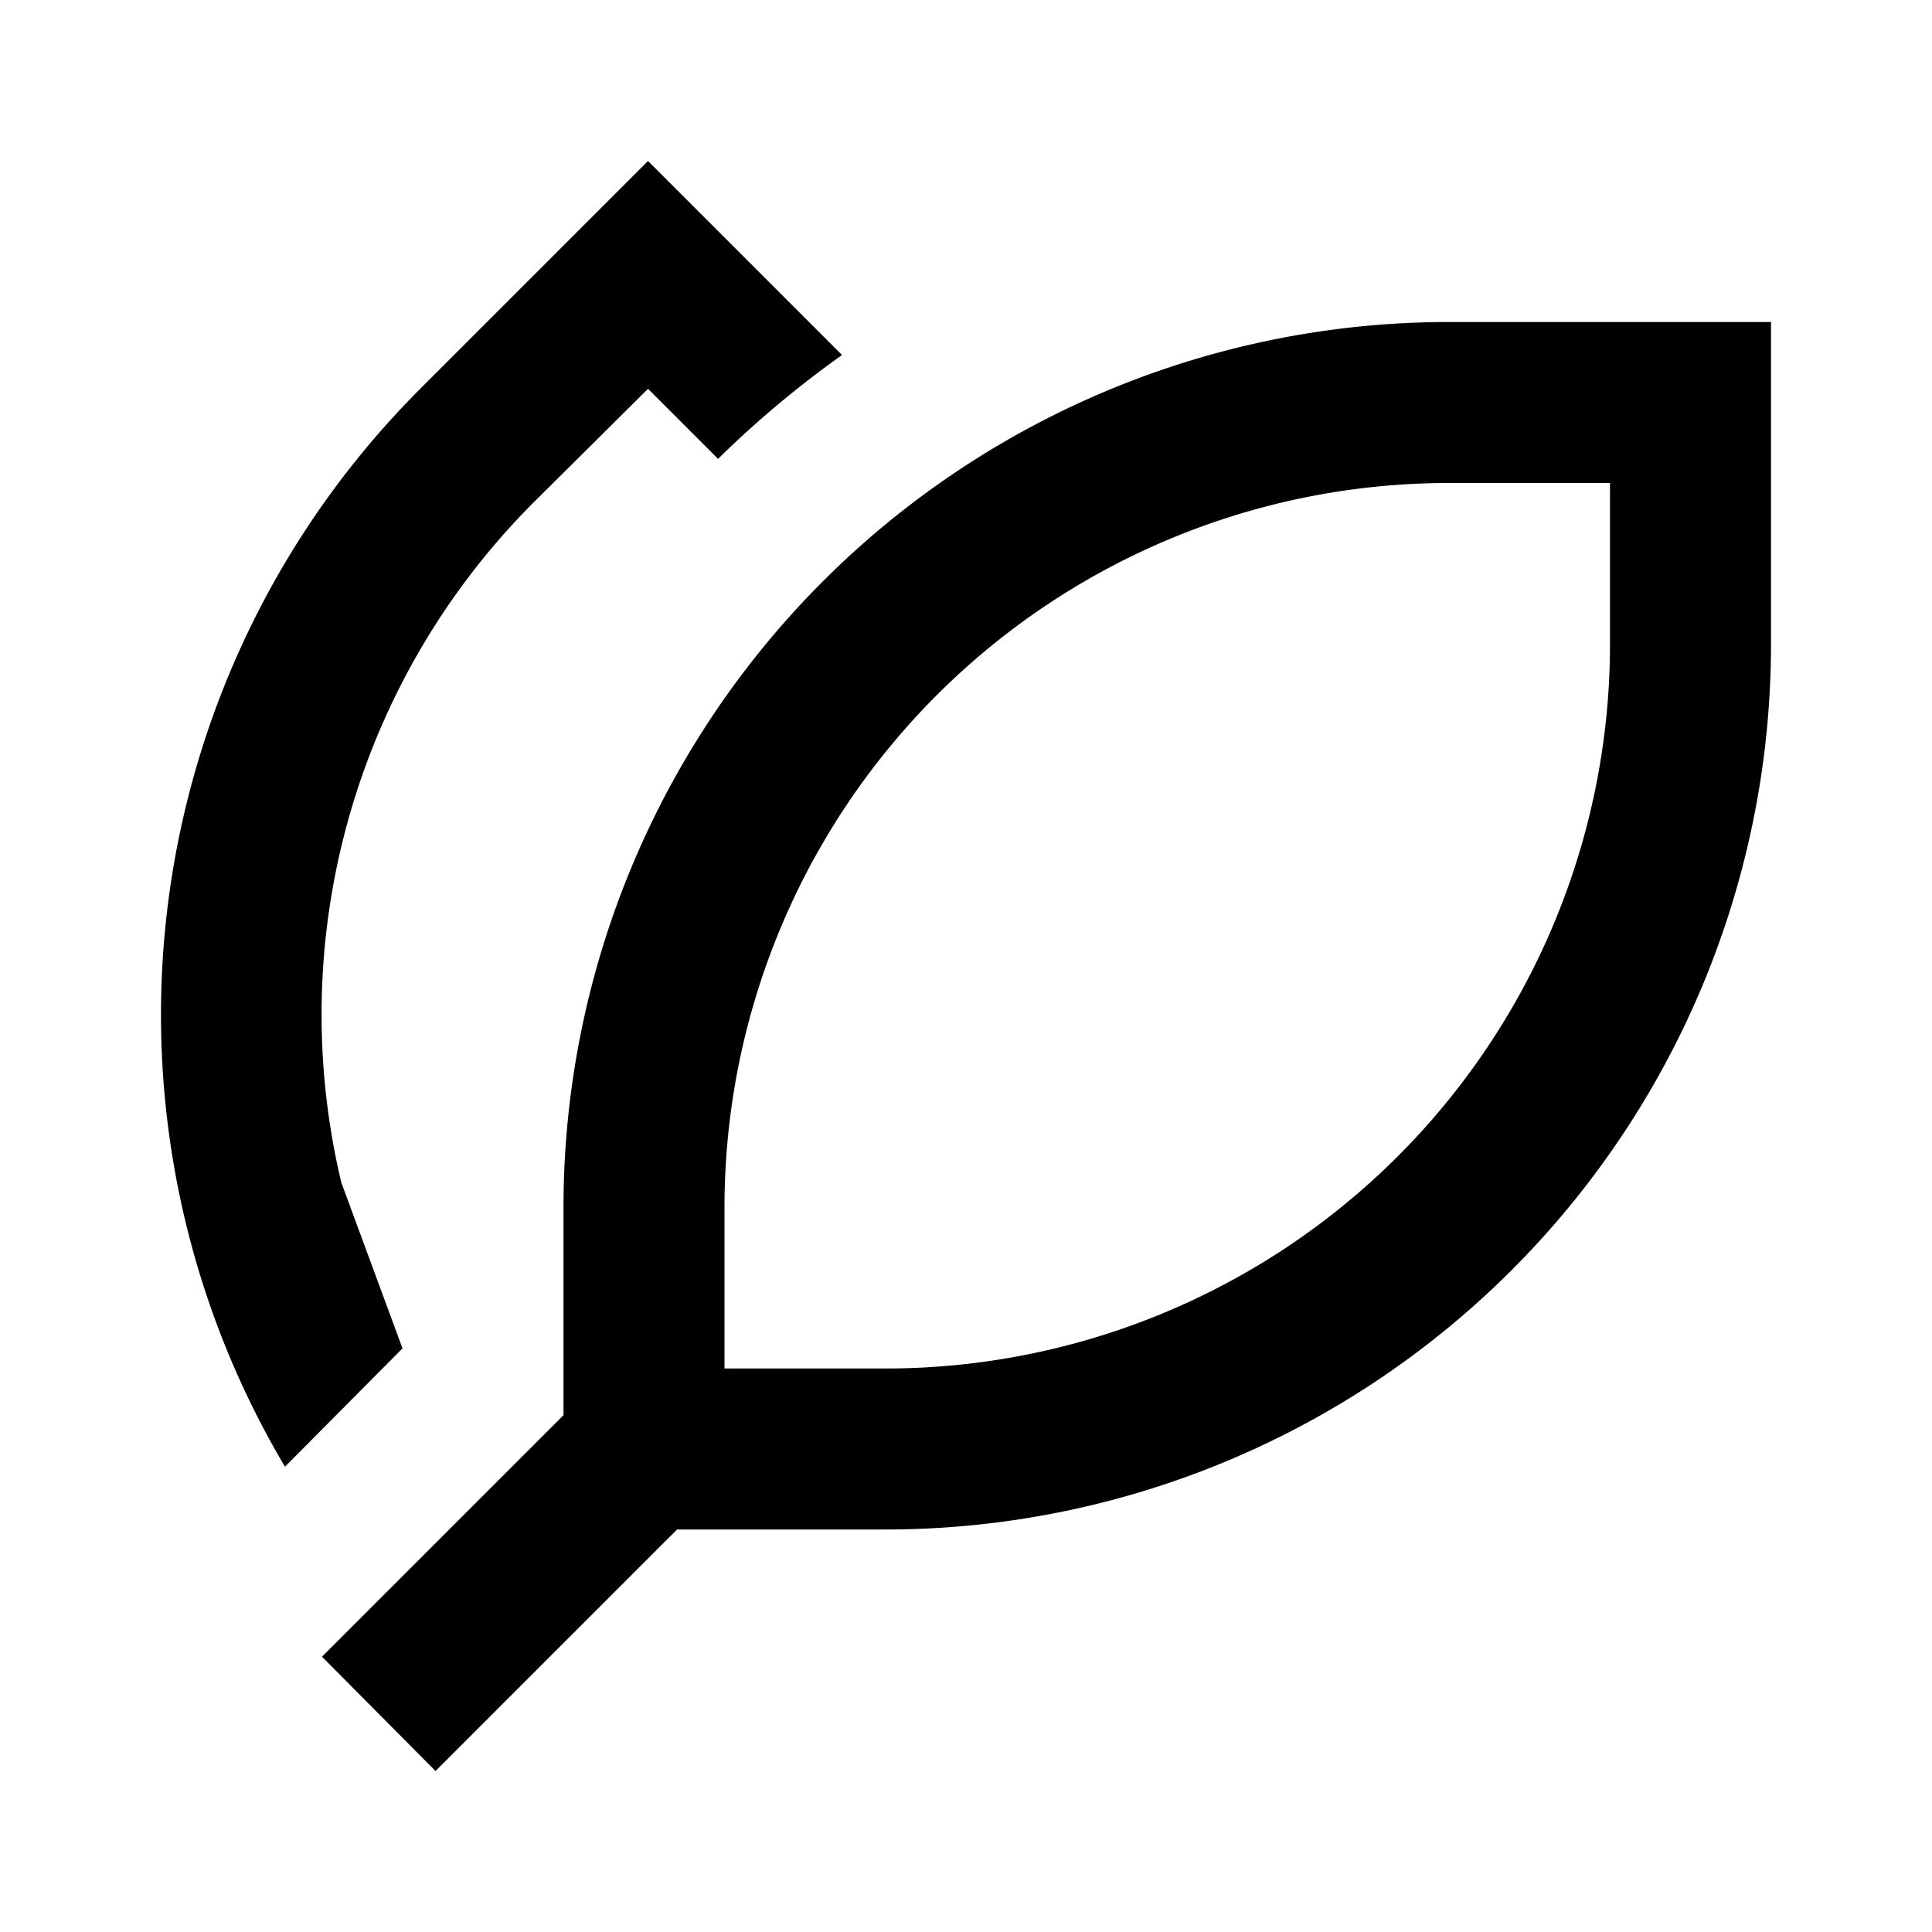 <svg xmlns="http://www.w3.org/2000/svg" viewBox="0 0 24 24"><title>LUI-icon-pd-places-nature_main-outline-24</title><g id="Layer_2" data-name="Layer 2"><g id="LUI-icon-pd-places-nature_main-outline-24"><g id="LUI-icon-pd-places-nature_main-outline-24-2" data-name="LUI-icon-pd-places-nature_main-outline-24"><rect width="24" height="24" fill="none"/><path d="M20,6V8a9,9,0,0,1-9,9H9V15a9,9,0,0,1,9-9h2m2-2H18A11,11,0,0,0,7,15v2.58l-3,3L5.41,22l3-3H11A11,11,0,0,0,22,8V4ZM8.05,2,5.22,4.83A11,11,0,0,0,3.54,18.22l0,0L5,16.75l-.76-2.06A9,9,0,0,1,6.63,6.24L8.05,4.83l.87.87a12.68,12.68,0,0,1,1.54-1.29Z"/></g></g></g></svg>